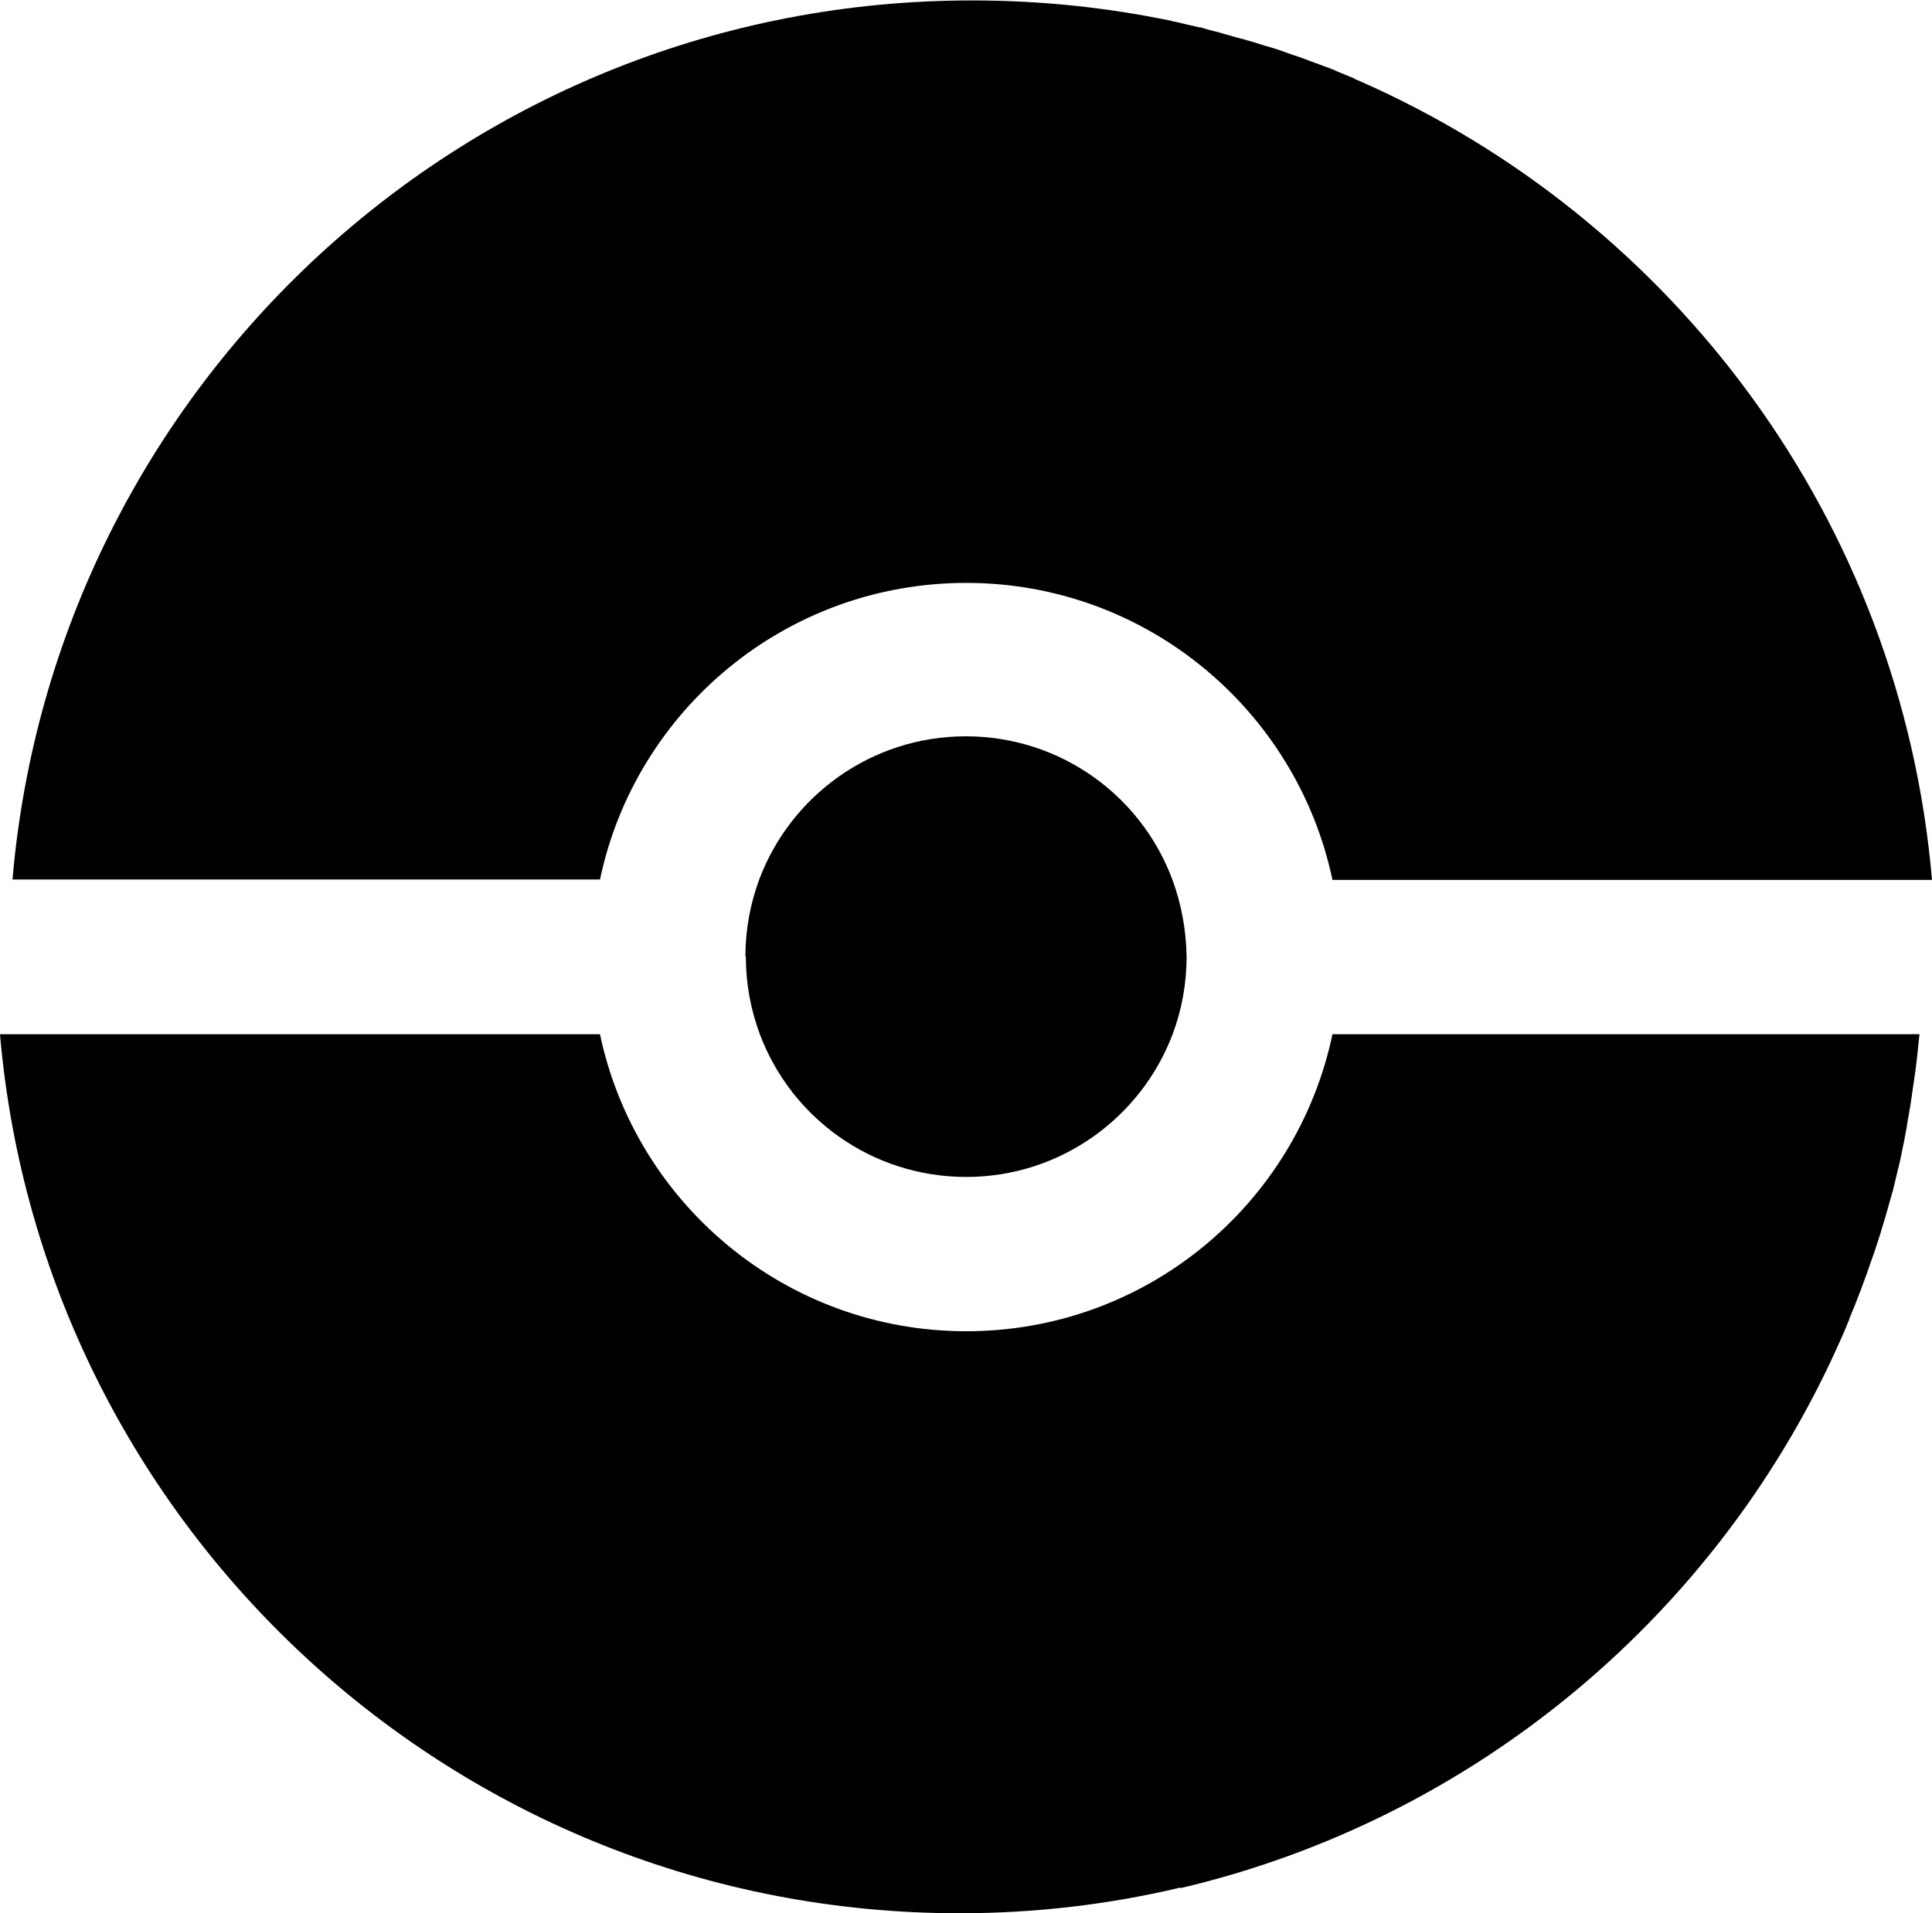 <?xml version="1.0" encoding="utf-8"?>
<!-- Generator: Adobe Illustrator 28.0.0, SVG Export Plug-In . SVG Version: 6.00 Build 0)  -->
<svg version="1.1" id="Pokéball" xmlns="http://www.w3.org/2000/svg" xmlns:xlink="http://www.w3.org/1999/xlink" x="0px" y="0px"
	 viewBox="0 0 433.1 429" style="enable-background:new 0 0 433.1 429;" xml:space="preserve">
<path d="M412.7,300.2c0.7-1.5,1.3-3,1.9-4.5c0,0,0-0.1,0-0.1c1.9-4.5,3.6-9.1,5.2-13.8c0.1-0.3,0.2-0.5,0.3-0.8
	c0.4-1.2,0.8-2.5,1.2-3.7c0.1-0.4,0.3-0.8,0.4-1.3c0.3-1.1,0.7-2.2,1-3.3c0.1-0.5,0.3-1,0.4-1.4c0.3-1.1,0.6-2.2,0.9-3.2
	c0.1-0.5,0.3-0.9,0.4-1.4c0.3-1.3,0.6-2.5,0.9-3.8c0.1-0.3,0.1-0.6,0.2-0.8c0.4-1.5,0.7-3.1,1-4.6c0.1-0.5,0.2-1,0.3-1.4
	c0.2-1.1,0.4-2.1,0.6-3.2c0.1-0.6,0.2-1.3,0.3-1.9c0.2-0.9,0.3-1.9,0.5-2.8c0.1-0.7,0.2-1.3,0.3-2c0.1-0.9,0.3-1.9,0.4-2.8
	c0.1-0.7,0.2-1.3,0.3-2c0.1-1,0.3-2,0.4-3.1c0.1-0.6,0.1-1.1,0.2-1.7c0.2-1.6,0.3-3.2,0.5-4.7c0,0,0,0,0,0h0h-53h-78.6
	c-8,38.1-41.7,66.6-82.1,66.6c-40.4,0-74.1-28.6-82.1-66.6H0C9.5,342.3,102.2,429,215.1,429c17.1,0,33.7-2,49.7-5.8
	c-0.1,0.1-0.2,0.1-0.3,0.2C331,407.8,385.7,361.5,412.7,300.2C412.7,300.3,412.7,300.2,412.7,300.2z"/>
<path id="Center" d="M266,214.5L266,214.5C265.9,214.5,265.9,214.5,266,214.5c-0.1-6.1-1.2-11.9-3.2-17.3
	c-7-18.8-25.1-32.1-46.3-32.1s-39.3,13.4-46.3,32.1c-2,5.4-3.1,11.2-3.1,17.3l0,0h0.1l0,0c0,6.1,1.1,11.9,3.1,17.3
	c7,18.8,25.1,32.1,46.3,32.1s39.3-13.4,46.3-32.1C264.9,226.5,266,220.6,266,214.5L266,214.5z"/>
<path d="M304.4,18c-0.3-0.1-0.6-0.2-0.8-0.4c-1-0.4-1.9-0.8-2.9-1.2c-0.5-0.2-1-0.4-1.4-0.6c-0.9-0.4-1.7-0.7-2.6-1
	c-0.6-0.2-1.2-0.5-1.9-0.7c-0.8-0.3-1.6-0.6-2.4-0.9c-0.8-0.3-1.6-0.6-2.3-0.8c-0.7-0.2-1.3-0.5-2-0.7c-1.3-0.5-2.6-0.9-4-1.3
	c-0.1,0-0.3-0.1-0.4-0.1c-1.5-0.5-3.1-1-4.6-1.4c-0.3-0.1-0.5-0.2-0.8-0.2c-1.3-0.4-2.6-0.7-3.9-1.1c-0.3-0.1-0.7-0.2-1-0.3
	c-1.2-0.3-2.5-0.6-3.7-1c-0.3-0.1-0.7-0.2-1-0.2c-1.3-0.3-2.6-0.6-3.9-0.9c-0.3-0.1-0.5-0.1-0.8-0.2c-0.5-0.1-0.9-0.2-1.4-0.3
	c0,0,0,0,0.1,0c-14.4-3-29.3-4.6-44.7-4.6C104.9,0,12.3,86.7,2.8,197.2h131.7c8-38,41.7-66.5,82.1-66.5s74.1,28.6,82.1,66.6h134.4
	C426.2,116.8,375.2,49,304.4,18z"/>
</svg>
